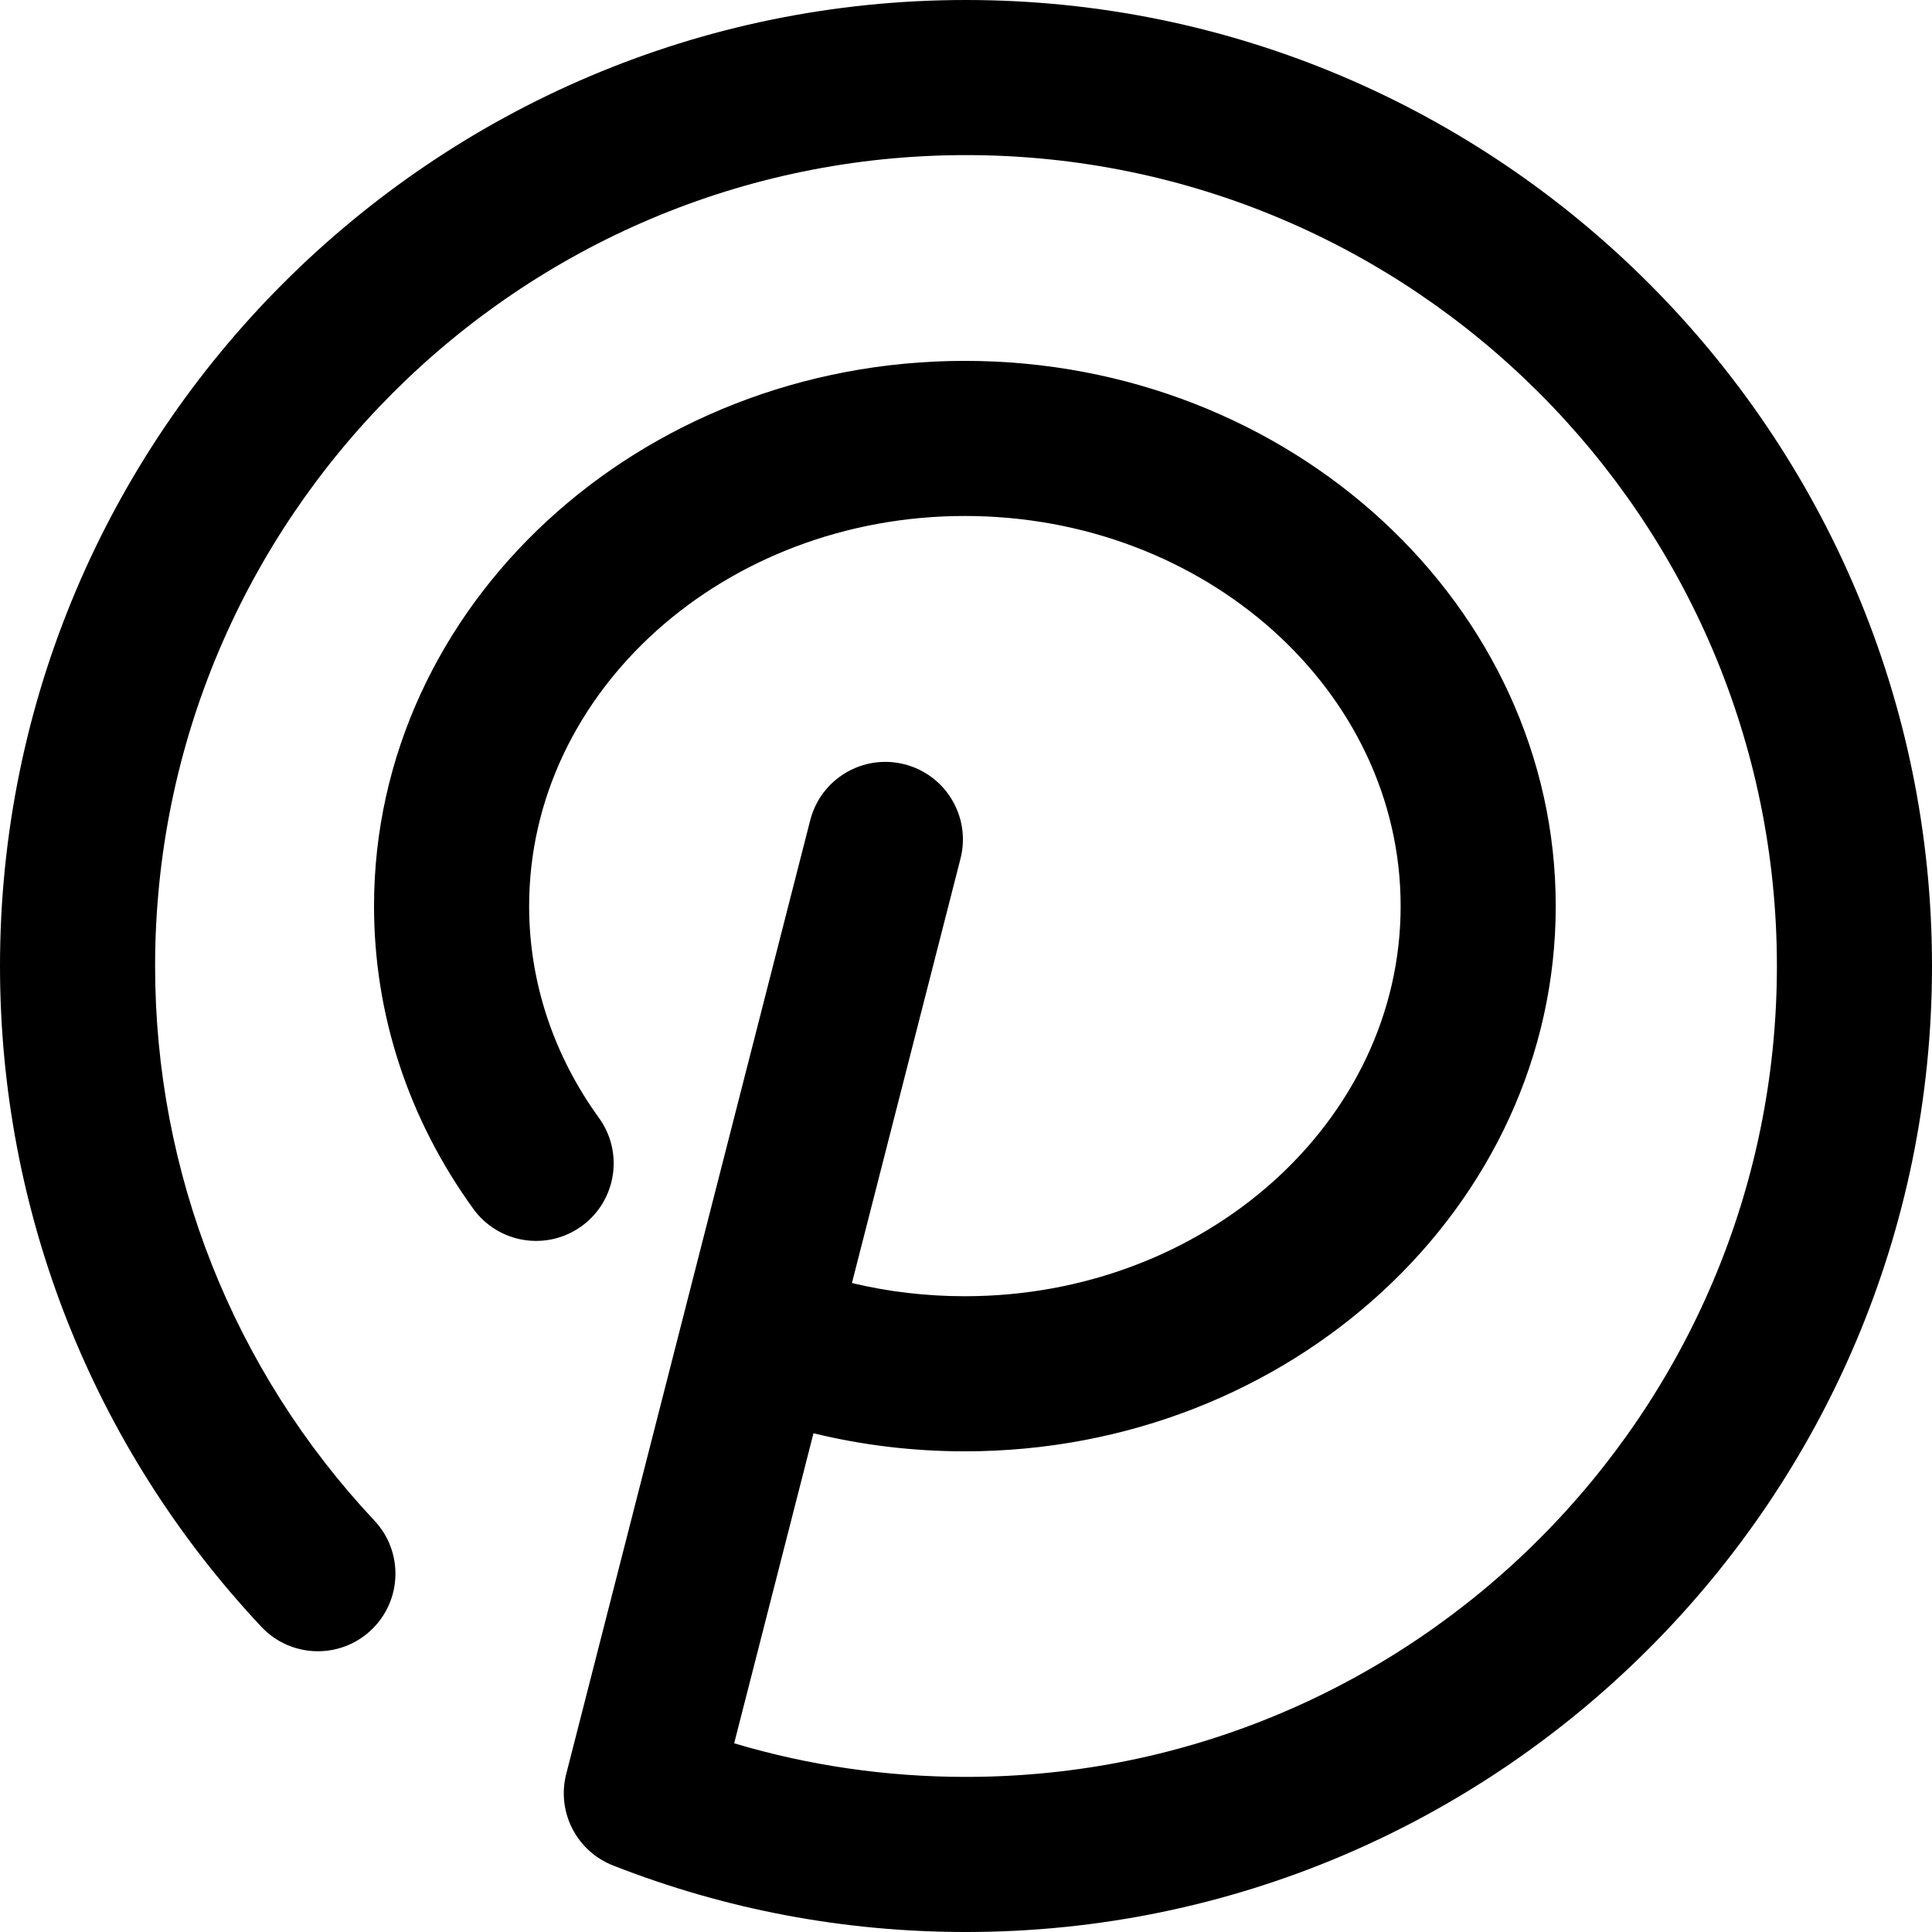 <?xml version="1.0" encoding="iso-8859-1"?>
<!-- Generator: Adobe Illustrator 18.0.0, SVG Export Plug-In . SVG Version: 6.00 Build 0)  -->
<!DOCTYPE svg PUBLIC "-//W3C//DTD SVG 1.1//EN" "http://www.w3.org/Graphics/SVG/1.1/DTD/svg11.dtd">
<svg version="1.1" id="Capa_1" xmlns="http://www.w3.org/2000/svg" xmlns:xlink="http://www.w3.org/1999/xlink" x="0px" y="0px"
	 viewBox="0 0 186.844 186.844" style="enable-background:new 0 0 186.844 186.844;" xml:space="preserve">
<g id="pinterest">
<path d="M93.421,0C41.909,0,0,41.909,0,93.422c0,23.833,8.976,46.527,25.273,63.902c2.834,3.021,7.579,3.173,10.601,0.339
	c3.021-2.834,3.173-7.58,0.339-10.601C22.534,132.478,15,113.428,15,93.422C15,50.18,50.18,15,93.421,15
	c43.242,0,78.423,35.18,78.423,78.422s-35.181,78.422-78.423,78.422c-7.666,0-15.181-1.091-22.42-3.249l7.671-29.984
	c4.746,1.158,9.643,1.747,14.642,1.747c31.508,0,57.142-23.654,57.142-52.728c0-29.075-25.634-52.73-57.142-52.73
	S36.172,58.555,36.172,87.63c0,10.477,3.32,20.601,9.602,29.277c2.429,3.355,7.119,4.106,10.473,1.676
	c3.355-2.429,4.105-7.118,1.676-10.473c-4.417-6.101-6.751-13.182-6.751-20.48c0-20.804,18.905-37.73,42.142-37.73
	c23.237,0,42.142,16.926,42.142,37.73c0,20.803-18.904,37.728-42.142,37.728c-3.734,0-7.389-0.428-10.924-1.277l10.499-41.039
	c1.026-4.013-1.395-8.098-5.407-9.125c-4.013-1.027-8.098,1.394-9.125,5.407l-23.599,92.243c-0.938,3.666,1.003,7.457,4.524,8.84
	c10.876,4.271,22.363,6.437,34.139,6.437c51.514,0,93.423-41.909,93.423-93.422S144.935,0,93.421,0z"/>
</g>
</svg>
